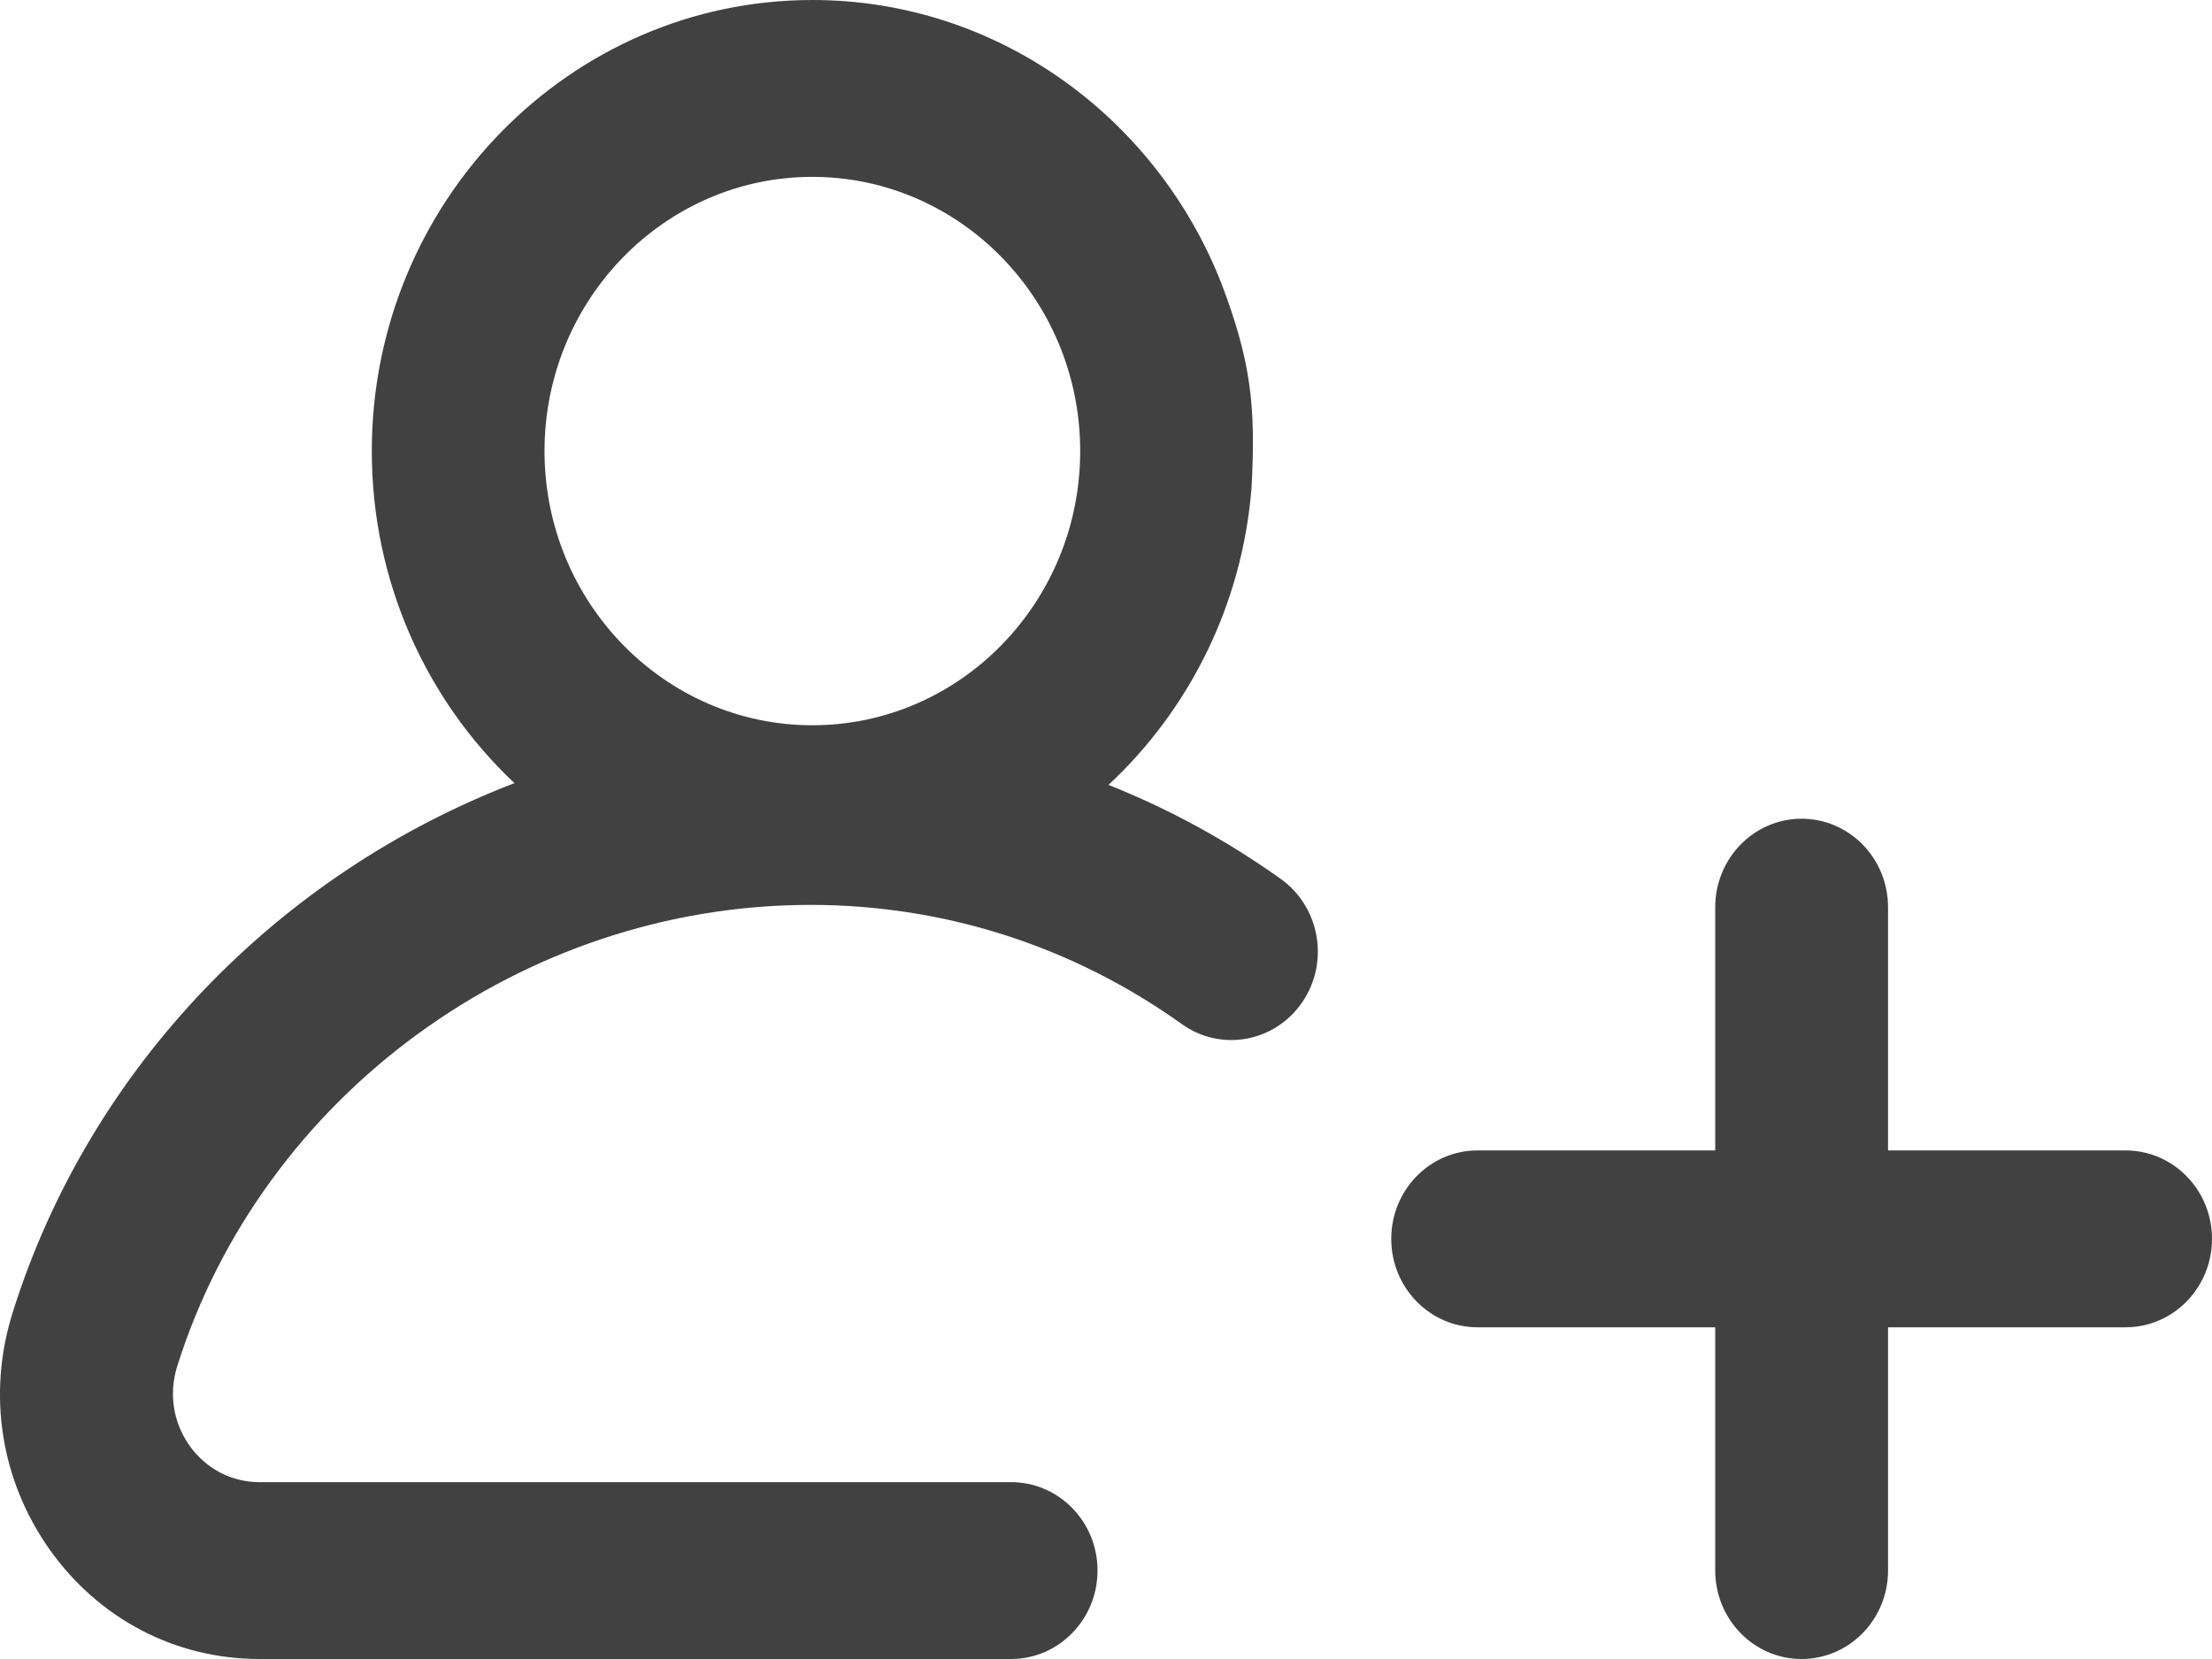 <svg width="24" height="18" viewBox="0 0 24 18" fill="none" xmlns="http://www.w3.org/2000/svg">
<path fill-rule="evenodd" clip-rule="evenodd" d="M12.027 8.516C12.683 8.777 13.31 9.118 13.897 9.537C14.322 9.841 14.426 10.439 14.13 10.873C13.833 11.308 13.249 11.415 12.824 11.112C11.639 10.265 10.245 9.818 8.794 9.818C5.675 9.818 2.849 11.877 1.922 14.826C1.83 15.122 1.879 15.435 2.057 15.686C2.236 15.937 2.512 16.081 2.815 16.081H10.97C11.488 16.081 11.908 16.51 11.908 17.04C11.908 17.57 11.488 18 10.97 18H2.815C1.906 18 1.078 17.569 0.542 16.817C0.007 16.064 -0.141 15.125 0.138 14.239C0.977 11.567 3.039 9.472 5.582 8.497C4.631 7.602 4.034 6.318 4.034 4.894C4.034 2.196 6.178 0 8.814 0C10.822 0 12.544 1.273 13.251 3.072C13.573 3.919 13.627 4.403 13.579 5.293C13.478 6.567 12.899 7.704 12.027 8.516ZM11.72 4.894C11.72 3.254 10.417 1.919 8.814 1.919C7.212 1.919 5.908 3.254 5.908 4.894C5.908 6.535 7.212 7.869 8.814 7.869C10.417 7.869 11.72 6.535 11.72 4.894ZM23.062 14.401C23.58 14.401 24 13.972 24 13.441C24 12.911 23.58 12.482 23.062 12.482H20.485V9.843C20.485 9.313 20.065 8.883 19.547 8.883C19.03 8.883 18.61 9.313 18.61 9.843V12.482H16.032C15.514 12.482 15.095 12.911 15.095 13.441C15.095 13.972 15.514 14.401 16.032 14.401H18.61V17.04C18.61 17.57 19.03 18 19.547 18C20.065 18 20.485 17.57 20.485 17.04V14.401H23.062Z" fill="#414141"/>
</svg>
